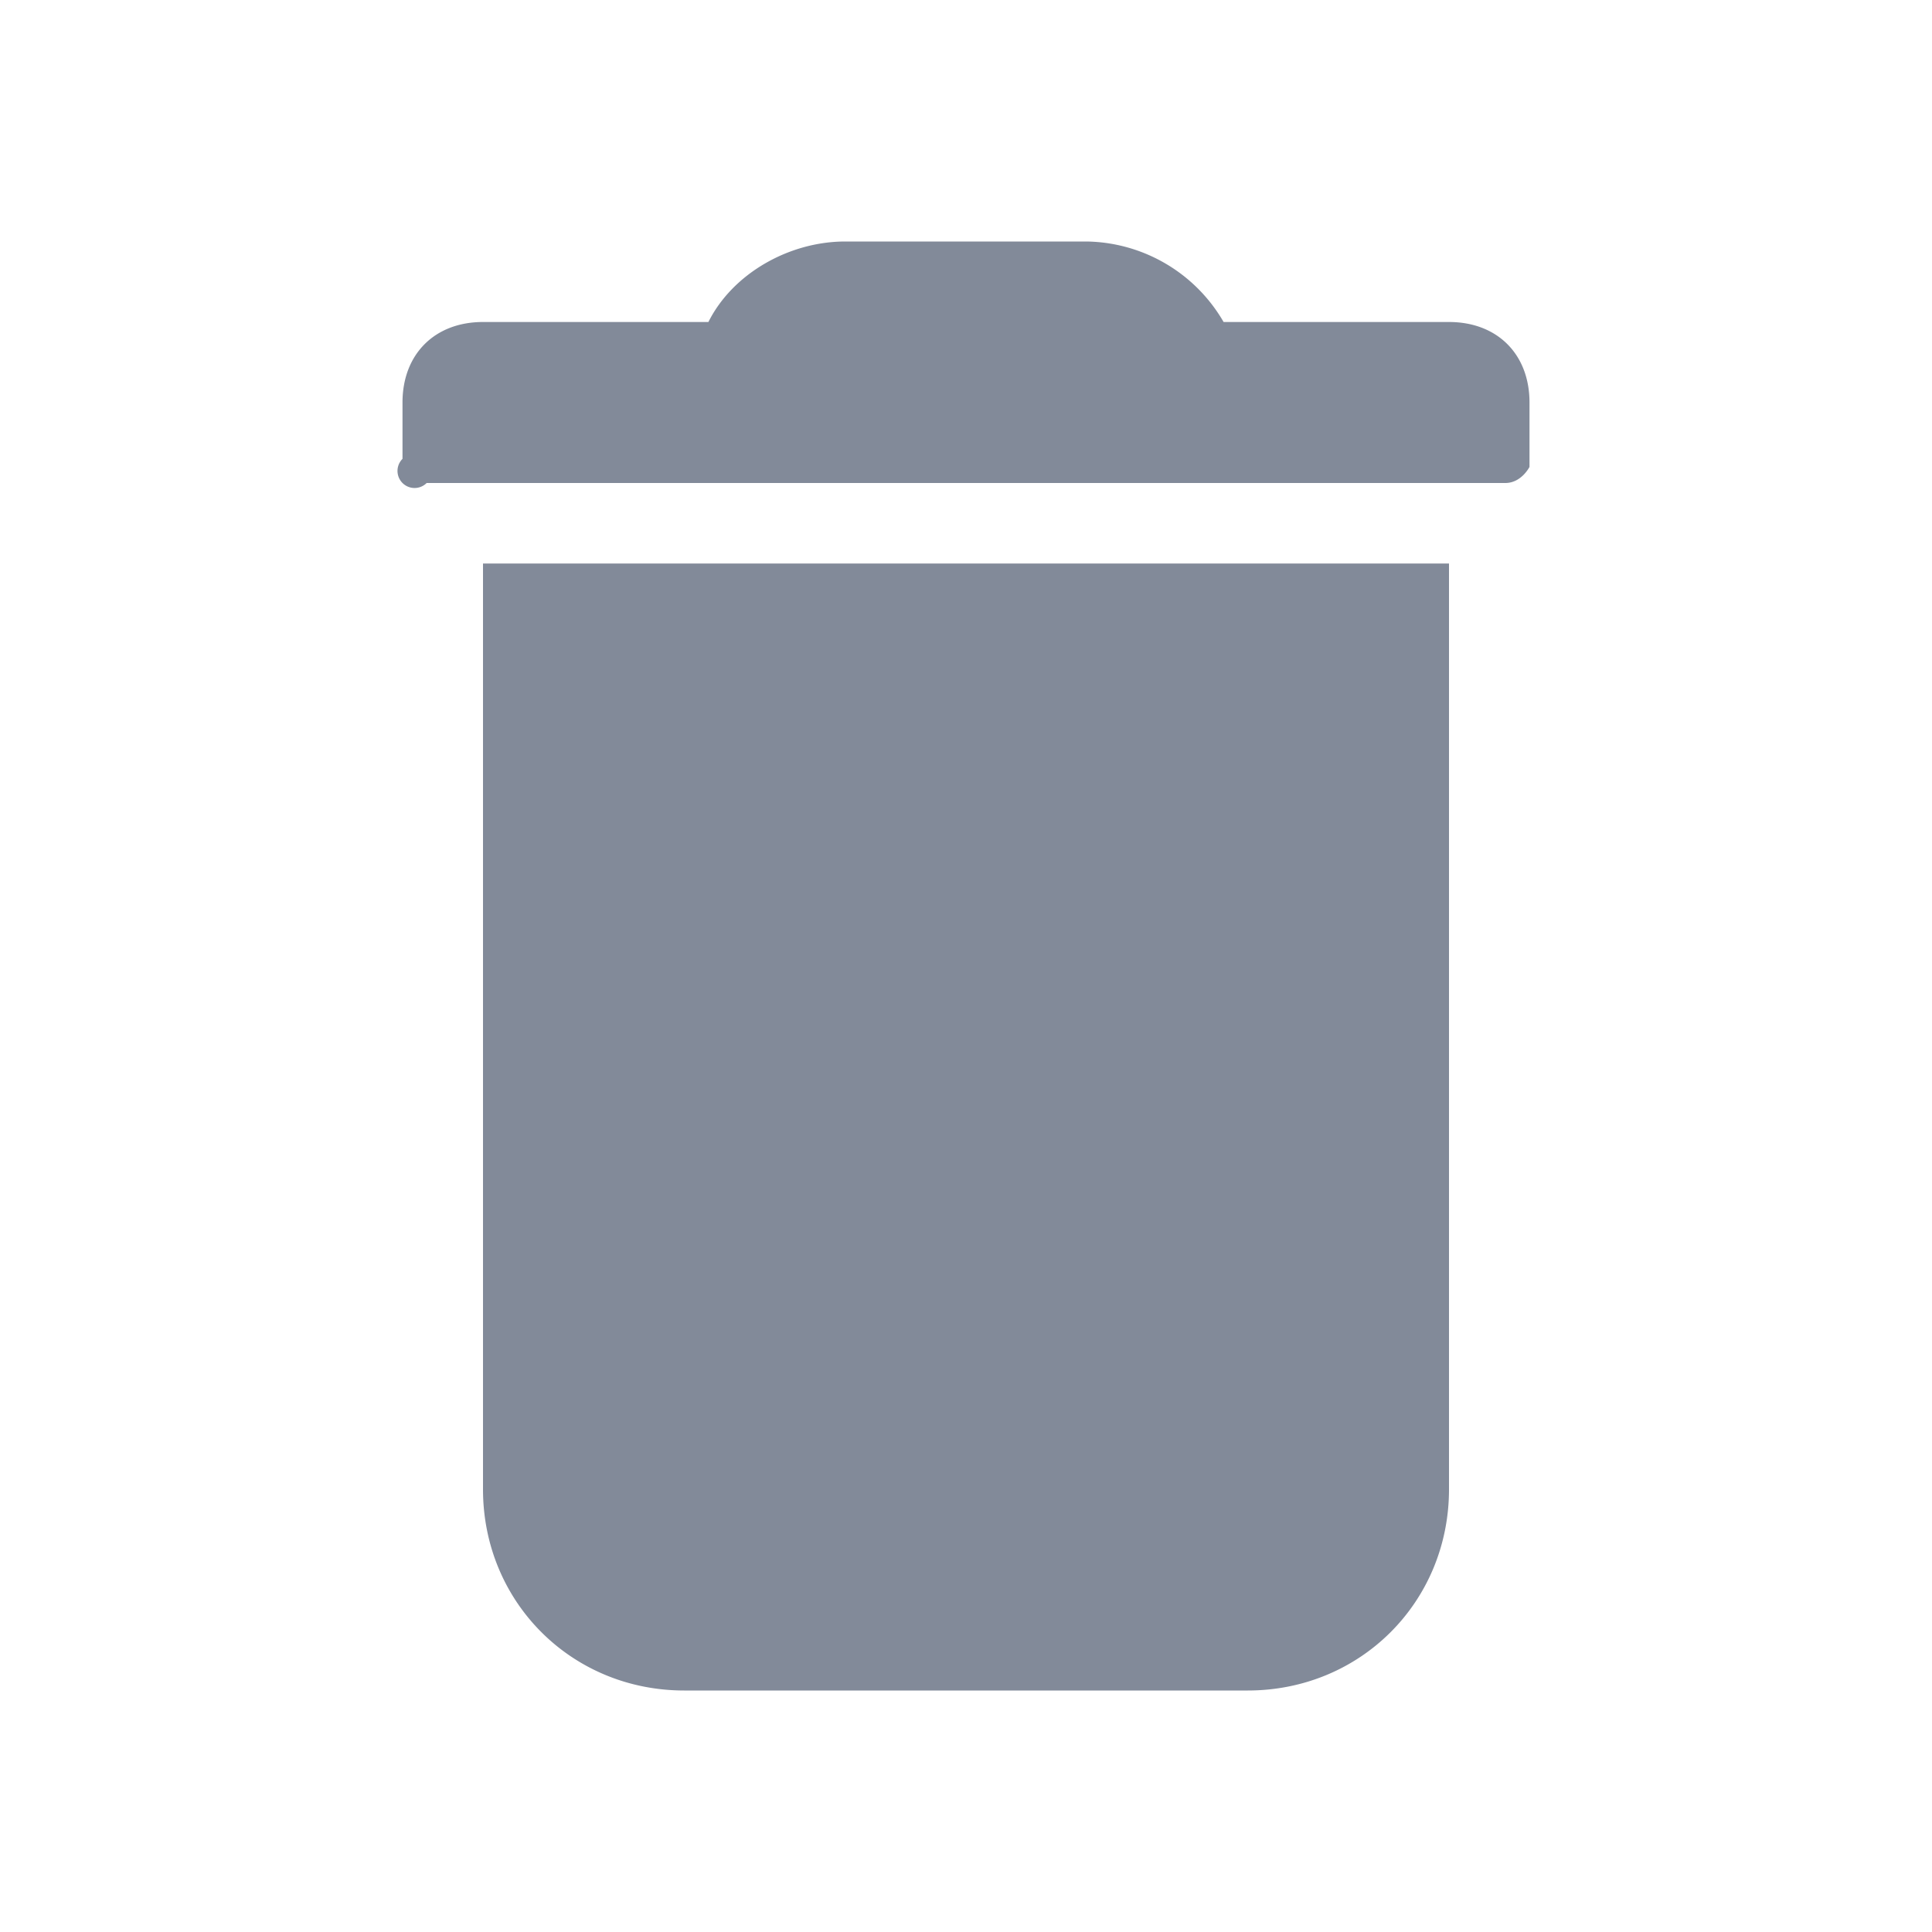 <svg xmlns="http://www.w3.org/2000/svg" width="24" height="24" viewBox="0 0 24 24"><path fill="#828a99" fill-rule="nonzero" d="M8.5 21h7c1.4 0 2.5-1.1 2.5-2.5V7H6v11.5C6 19.9 7.1 21 8.5 21zm.3-17c.3-.6 1-1 1.7-1h3a2 2 0 0 1 1.7 1H18c.6 0 1 .4 1 1v.8s-.1.2-.3.2H5.3a.2.2 0 0 1-.3-.3V5c0-.6.4-1 1-1h2.8z"/></svg>
